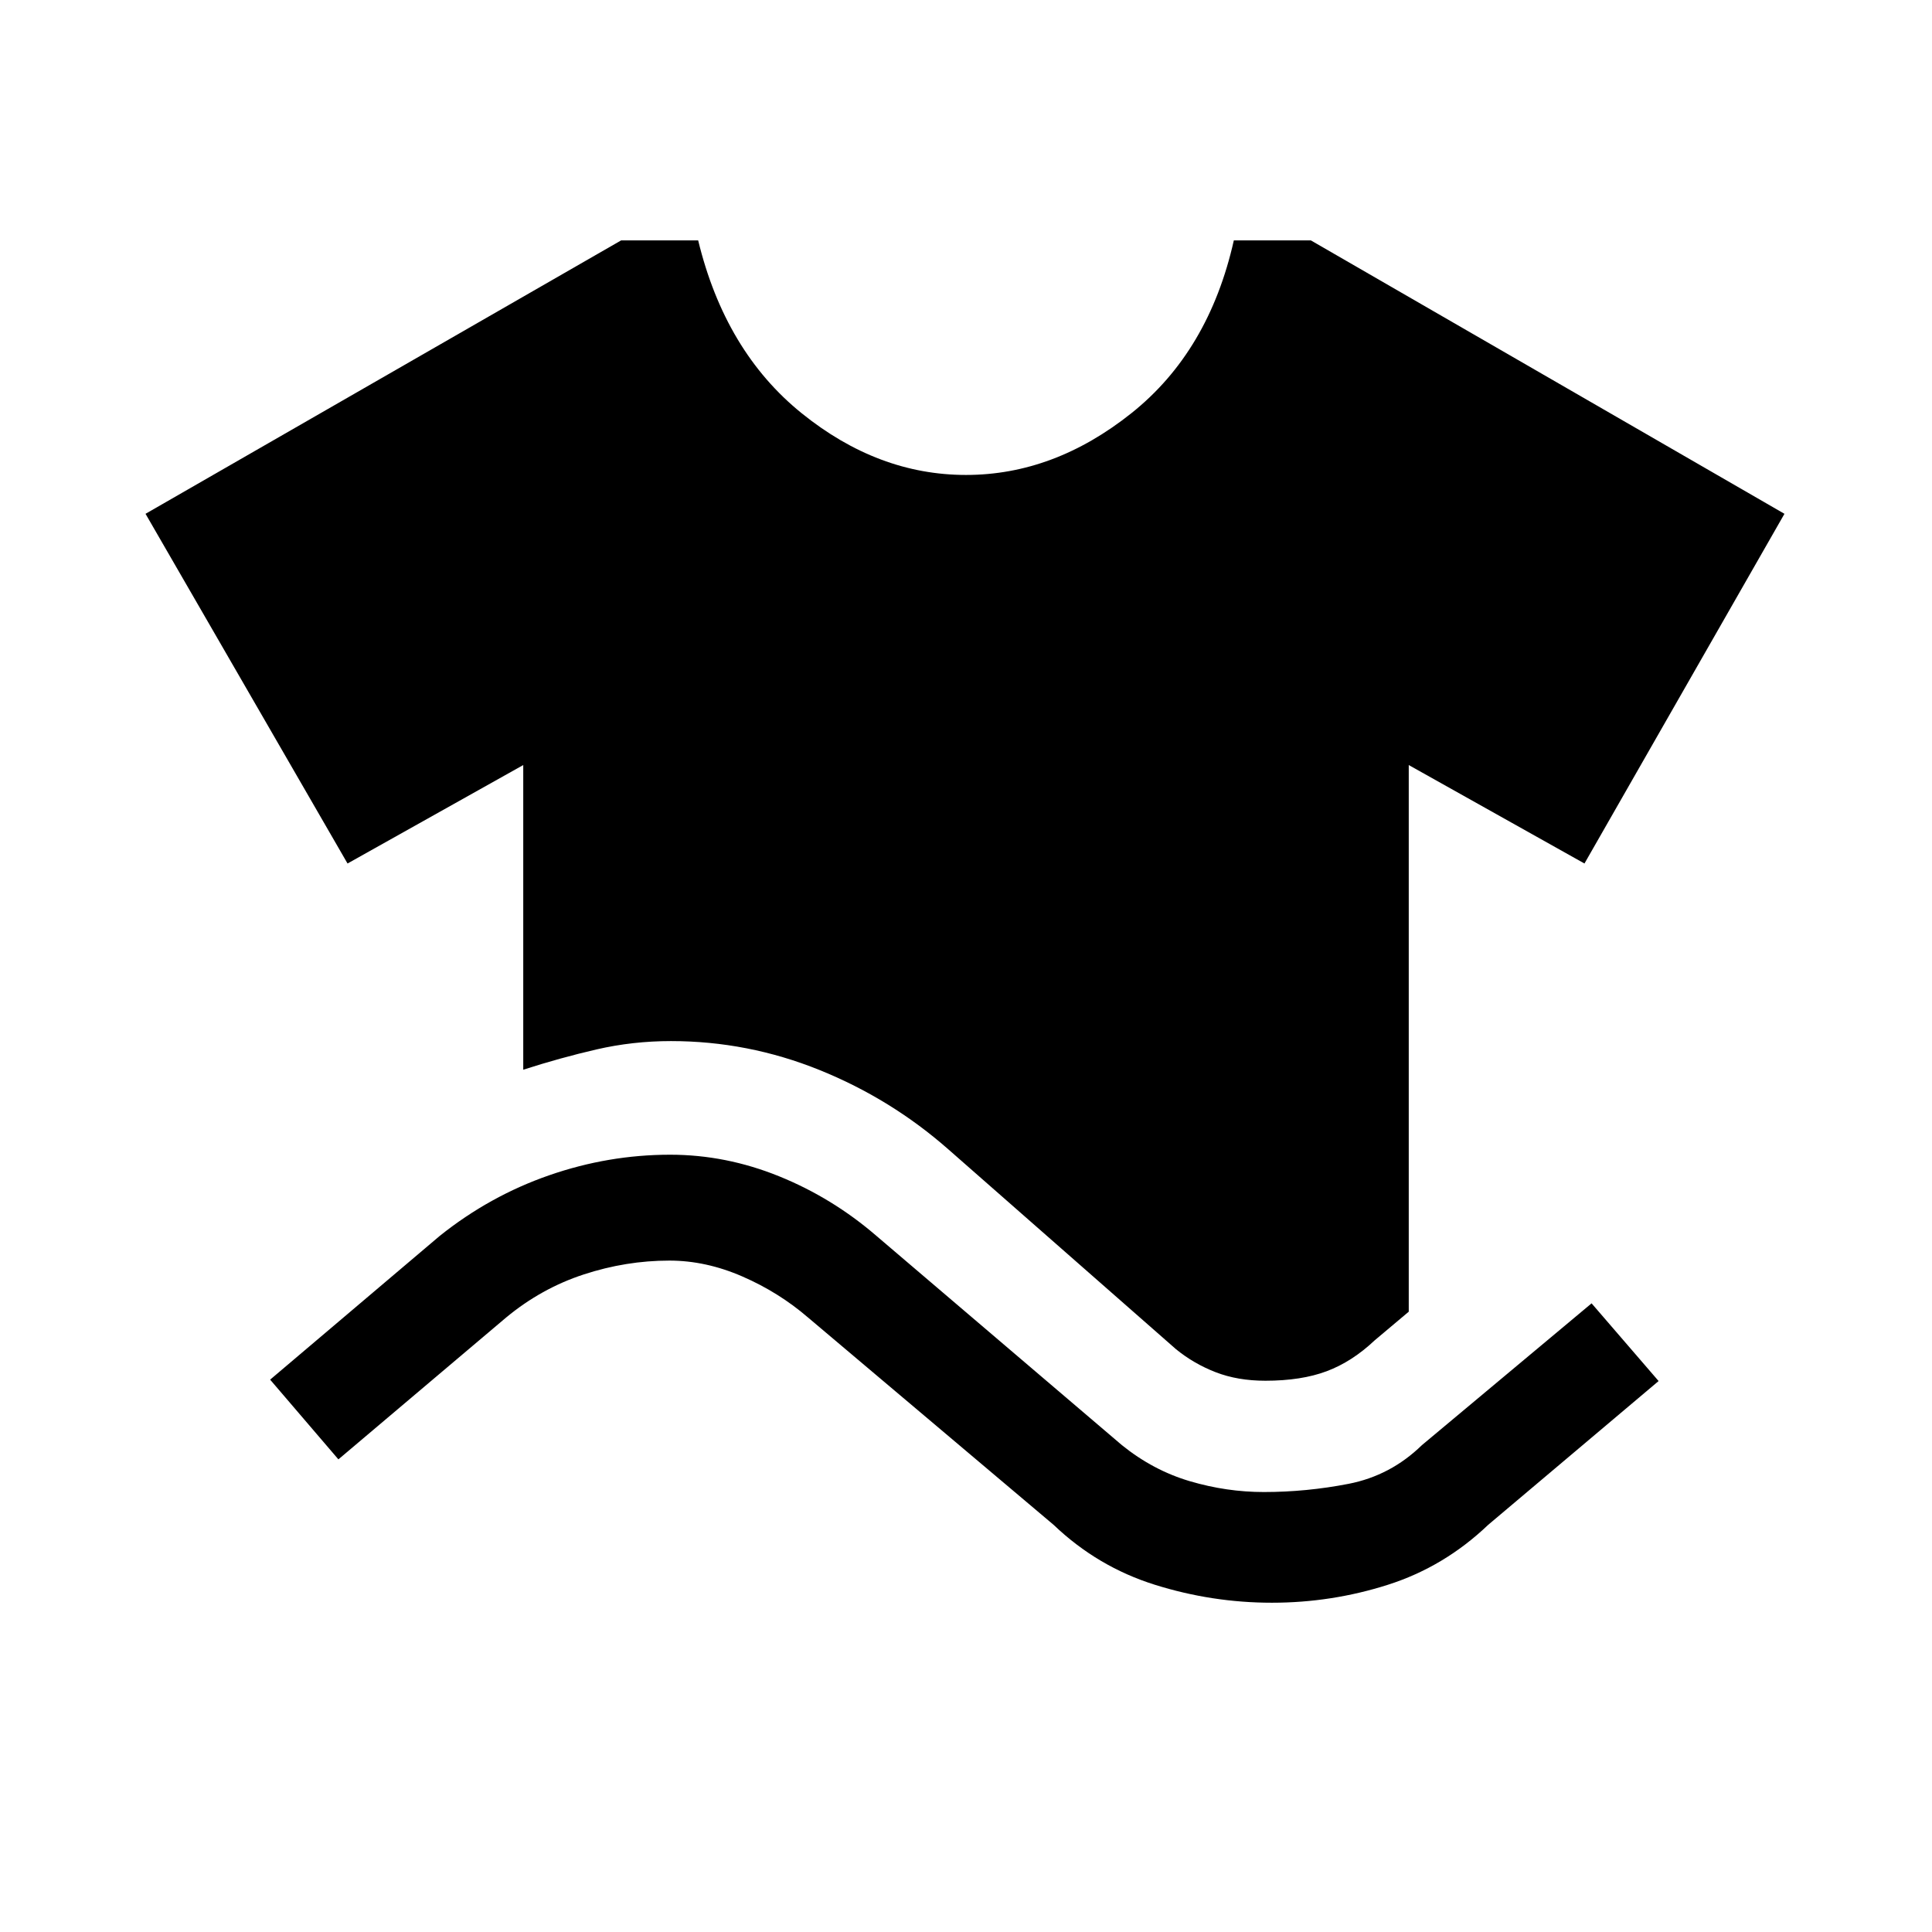 <svg xmlns="http://www.w3.org/2000/svg" height="20" viewBox="0 -960 960 960" width="20"><path d="M260-428.46v-151.39l-87.31 48.92L72.31-704.69l236.31-135.85h38.3q13.39 55.16 51.39 85.85Q436.31-724 480-724t82.19-30.69q38.5-30.69 50.89-85.85h38.3l235.31 135.85-99.38 173.76L700-579.85v271.62L683.08-294q-11.23 10.61-23.85 15.35-12.61 4.73-30.46 4.73-13.77 0-24.69-4.23-10.93-4.24-19.77-11.47l-112.85-99.07q-28.61-25.23-64.23-39.62-35.61-14.38-73.85-14.38-18.99 0-36.99 4.15-18 4.15-36.39 10.08Zm-91.85 193.61-33.92-39.61 84.31-71.46q24.85-19.85 54.31-30.08 29.46-10.23 60.15-10.23 27.69 0 54.15 10.73 26.46 10.73 48.31 29.58l122 104Q573-229.38 591.23-224q18.23 5.38 36.77 5.38 21.15 0 42.08-4.07 20.92-4.08 36.46-19.23l84.31-70.46 33.3 38.61-84.69 71.46q-21.85 20.85-49.81 29.77-27.96 8.92-57.65 8.92-29.69 0-58.15-8.92-28.46-8.92-50.31-29.77l-122-103q-14.54-12.54-32.66-20.42-18.11-7.89-36.26-7.89-21.54 0-42.58 6.89-21.04 6.88-38.58 21.42l-83.31 70.46Z"/></svg>